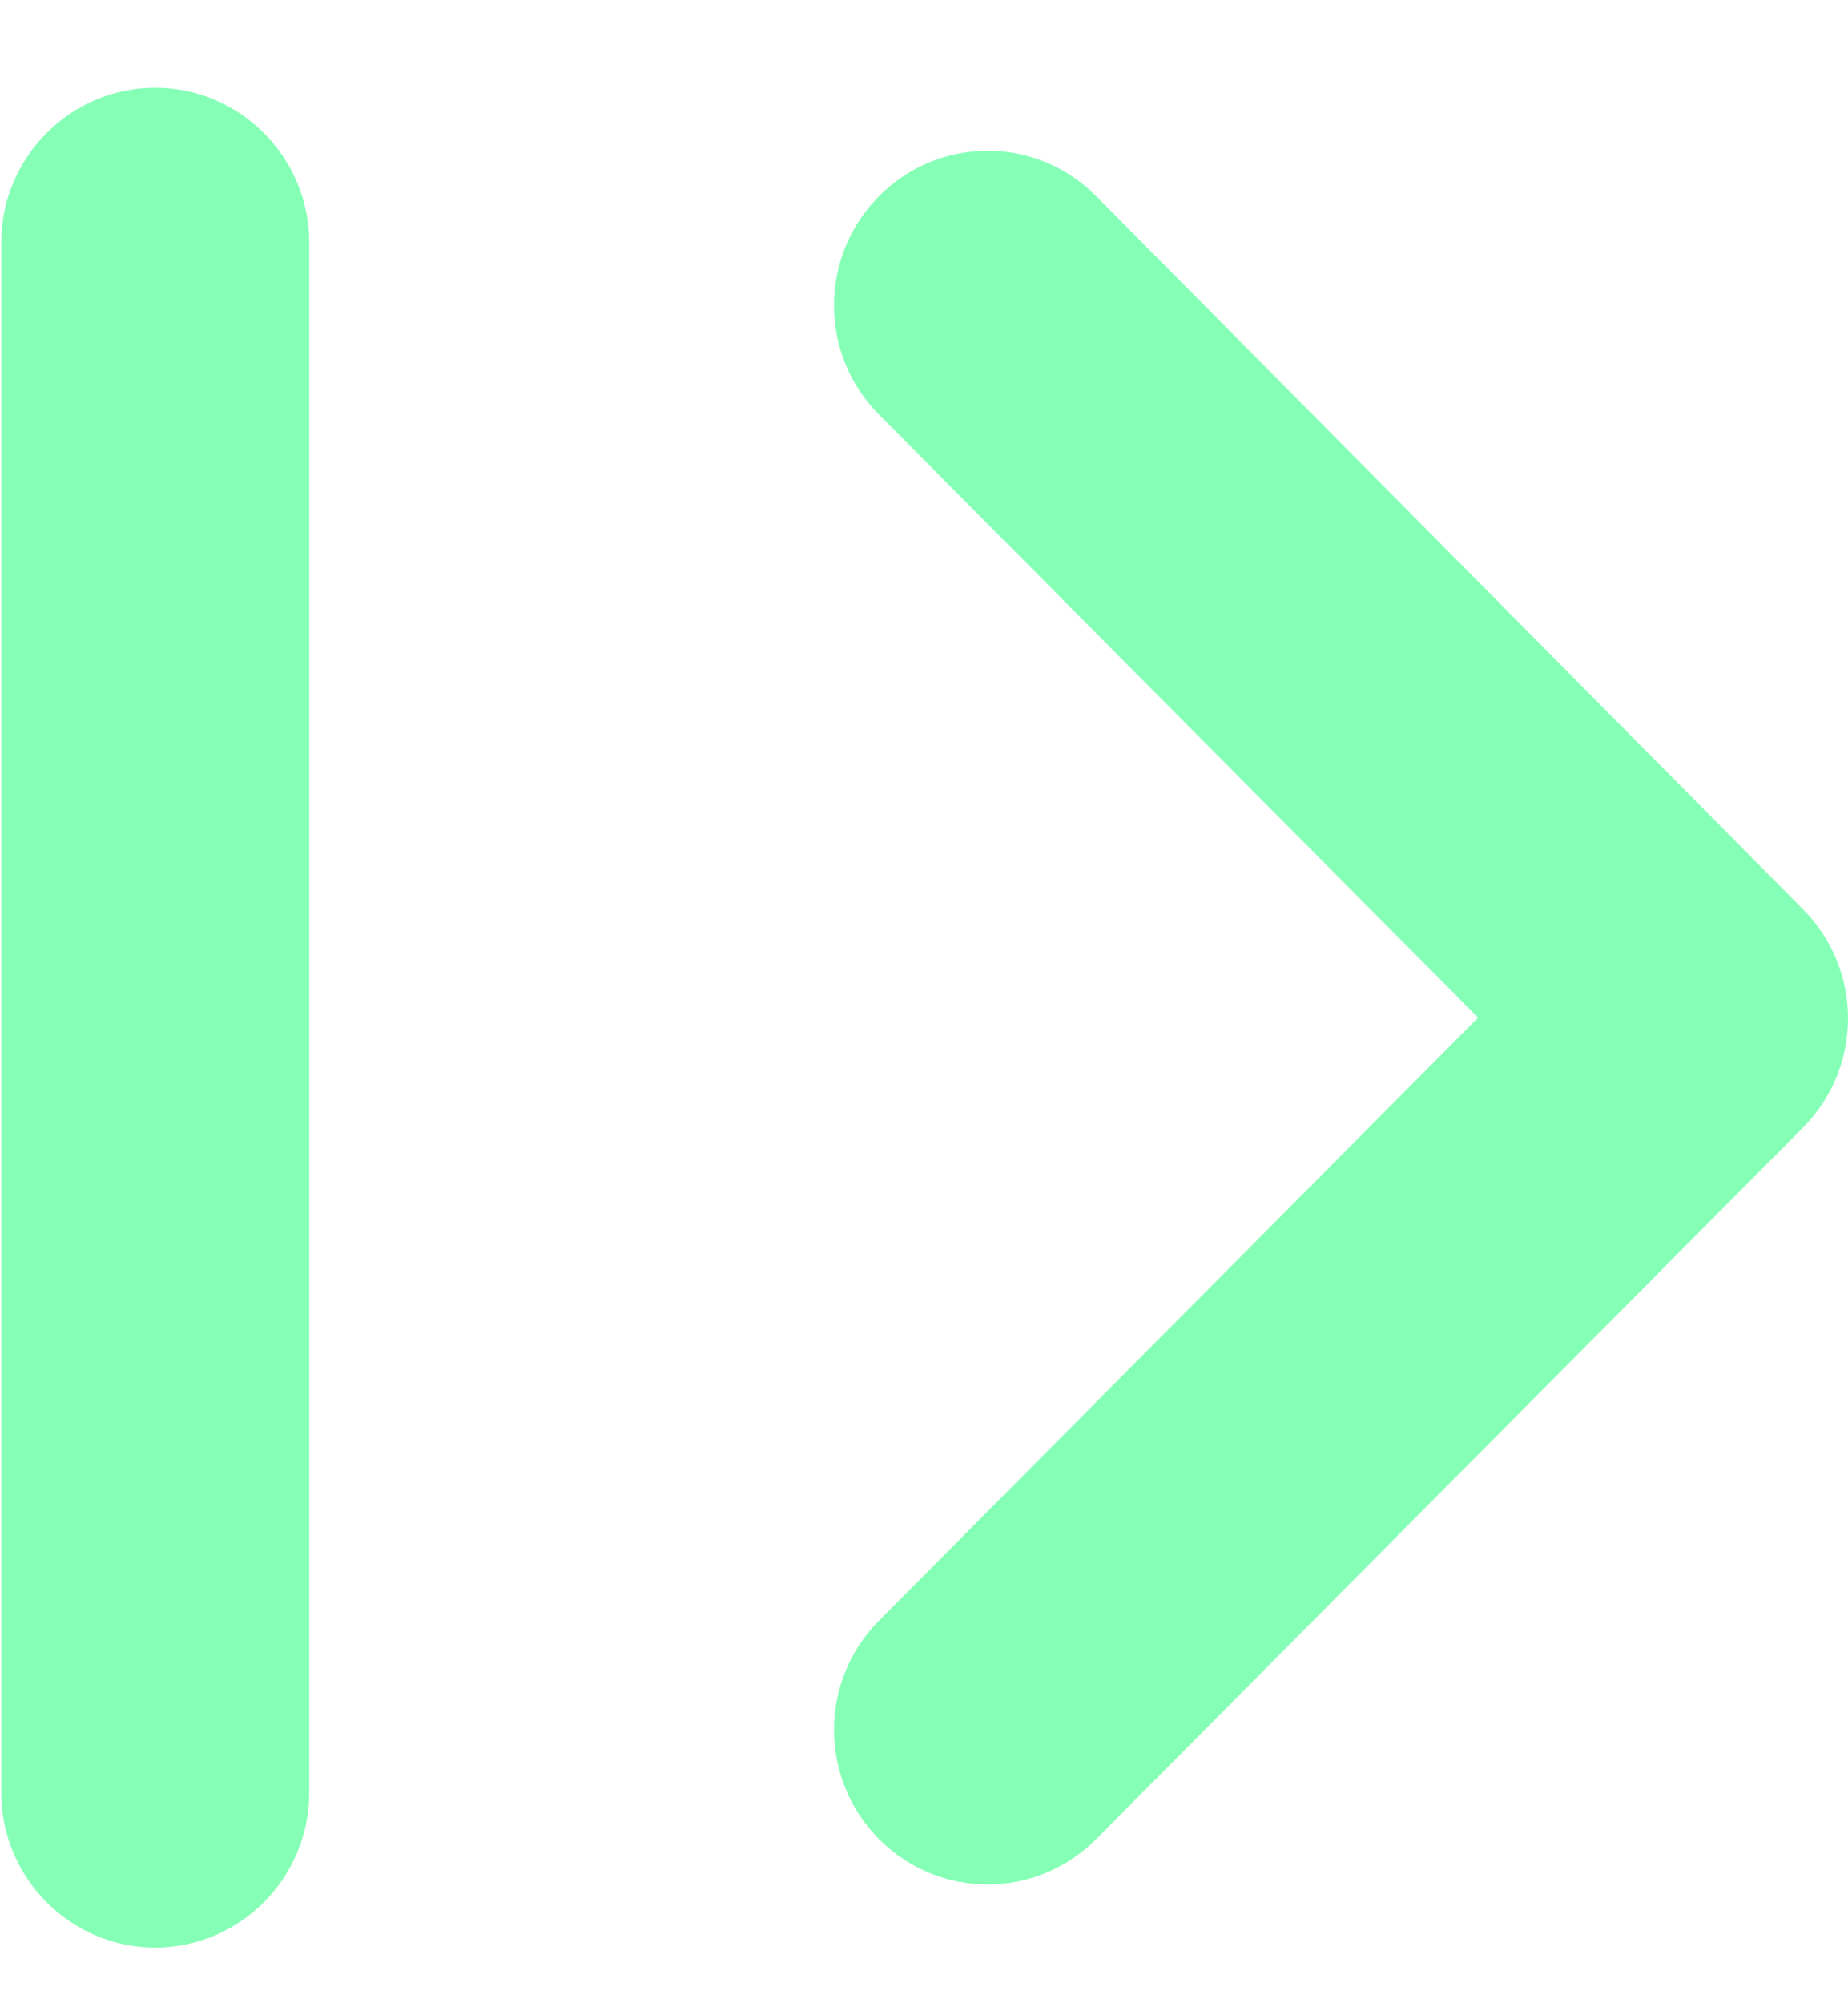 <svg width="12" height="13" viewBox="0 0 12 13" fill="none" xmlns="http://www.w3.org/2000/svg">
<path fill-rule="evenodd" clip-rule="evenodd" d="M9.598 6.604L5.708 10.517C5.318 10.909 5.318 11.543 5.708 11.935C6.098 12.327 6.728 12.327 7.118 11.935L11.707 7.318C11.895 7.13 12 6.875 12 6.609C12 6.343 11.895 6.088 11.707 5.9L7.118 1.273C6.728 0.88 6.098 0.88 5.708 1.273C5.318 1.665 5.318 2.299 5.708 2.691L9.598 6.604ZM0.008 1.574L0.008 11.633C0.008 12.187 0.458 12.639 1.008 12.639C1.558 12.639 2.008 12.187 2.008 11.633L2.008 1.574C2.008 1.021 1.558 0.569 1.008 0.569C0.458 0.569 0.008 1.021 0.008 1.574Z" fill="#86FFB6"/>
</svg>
